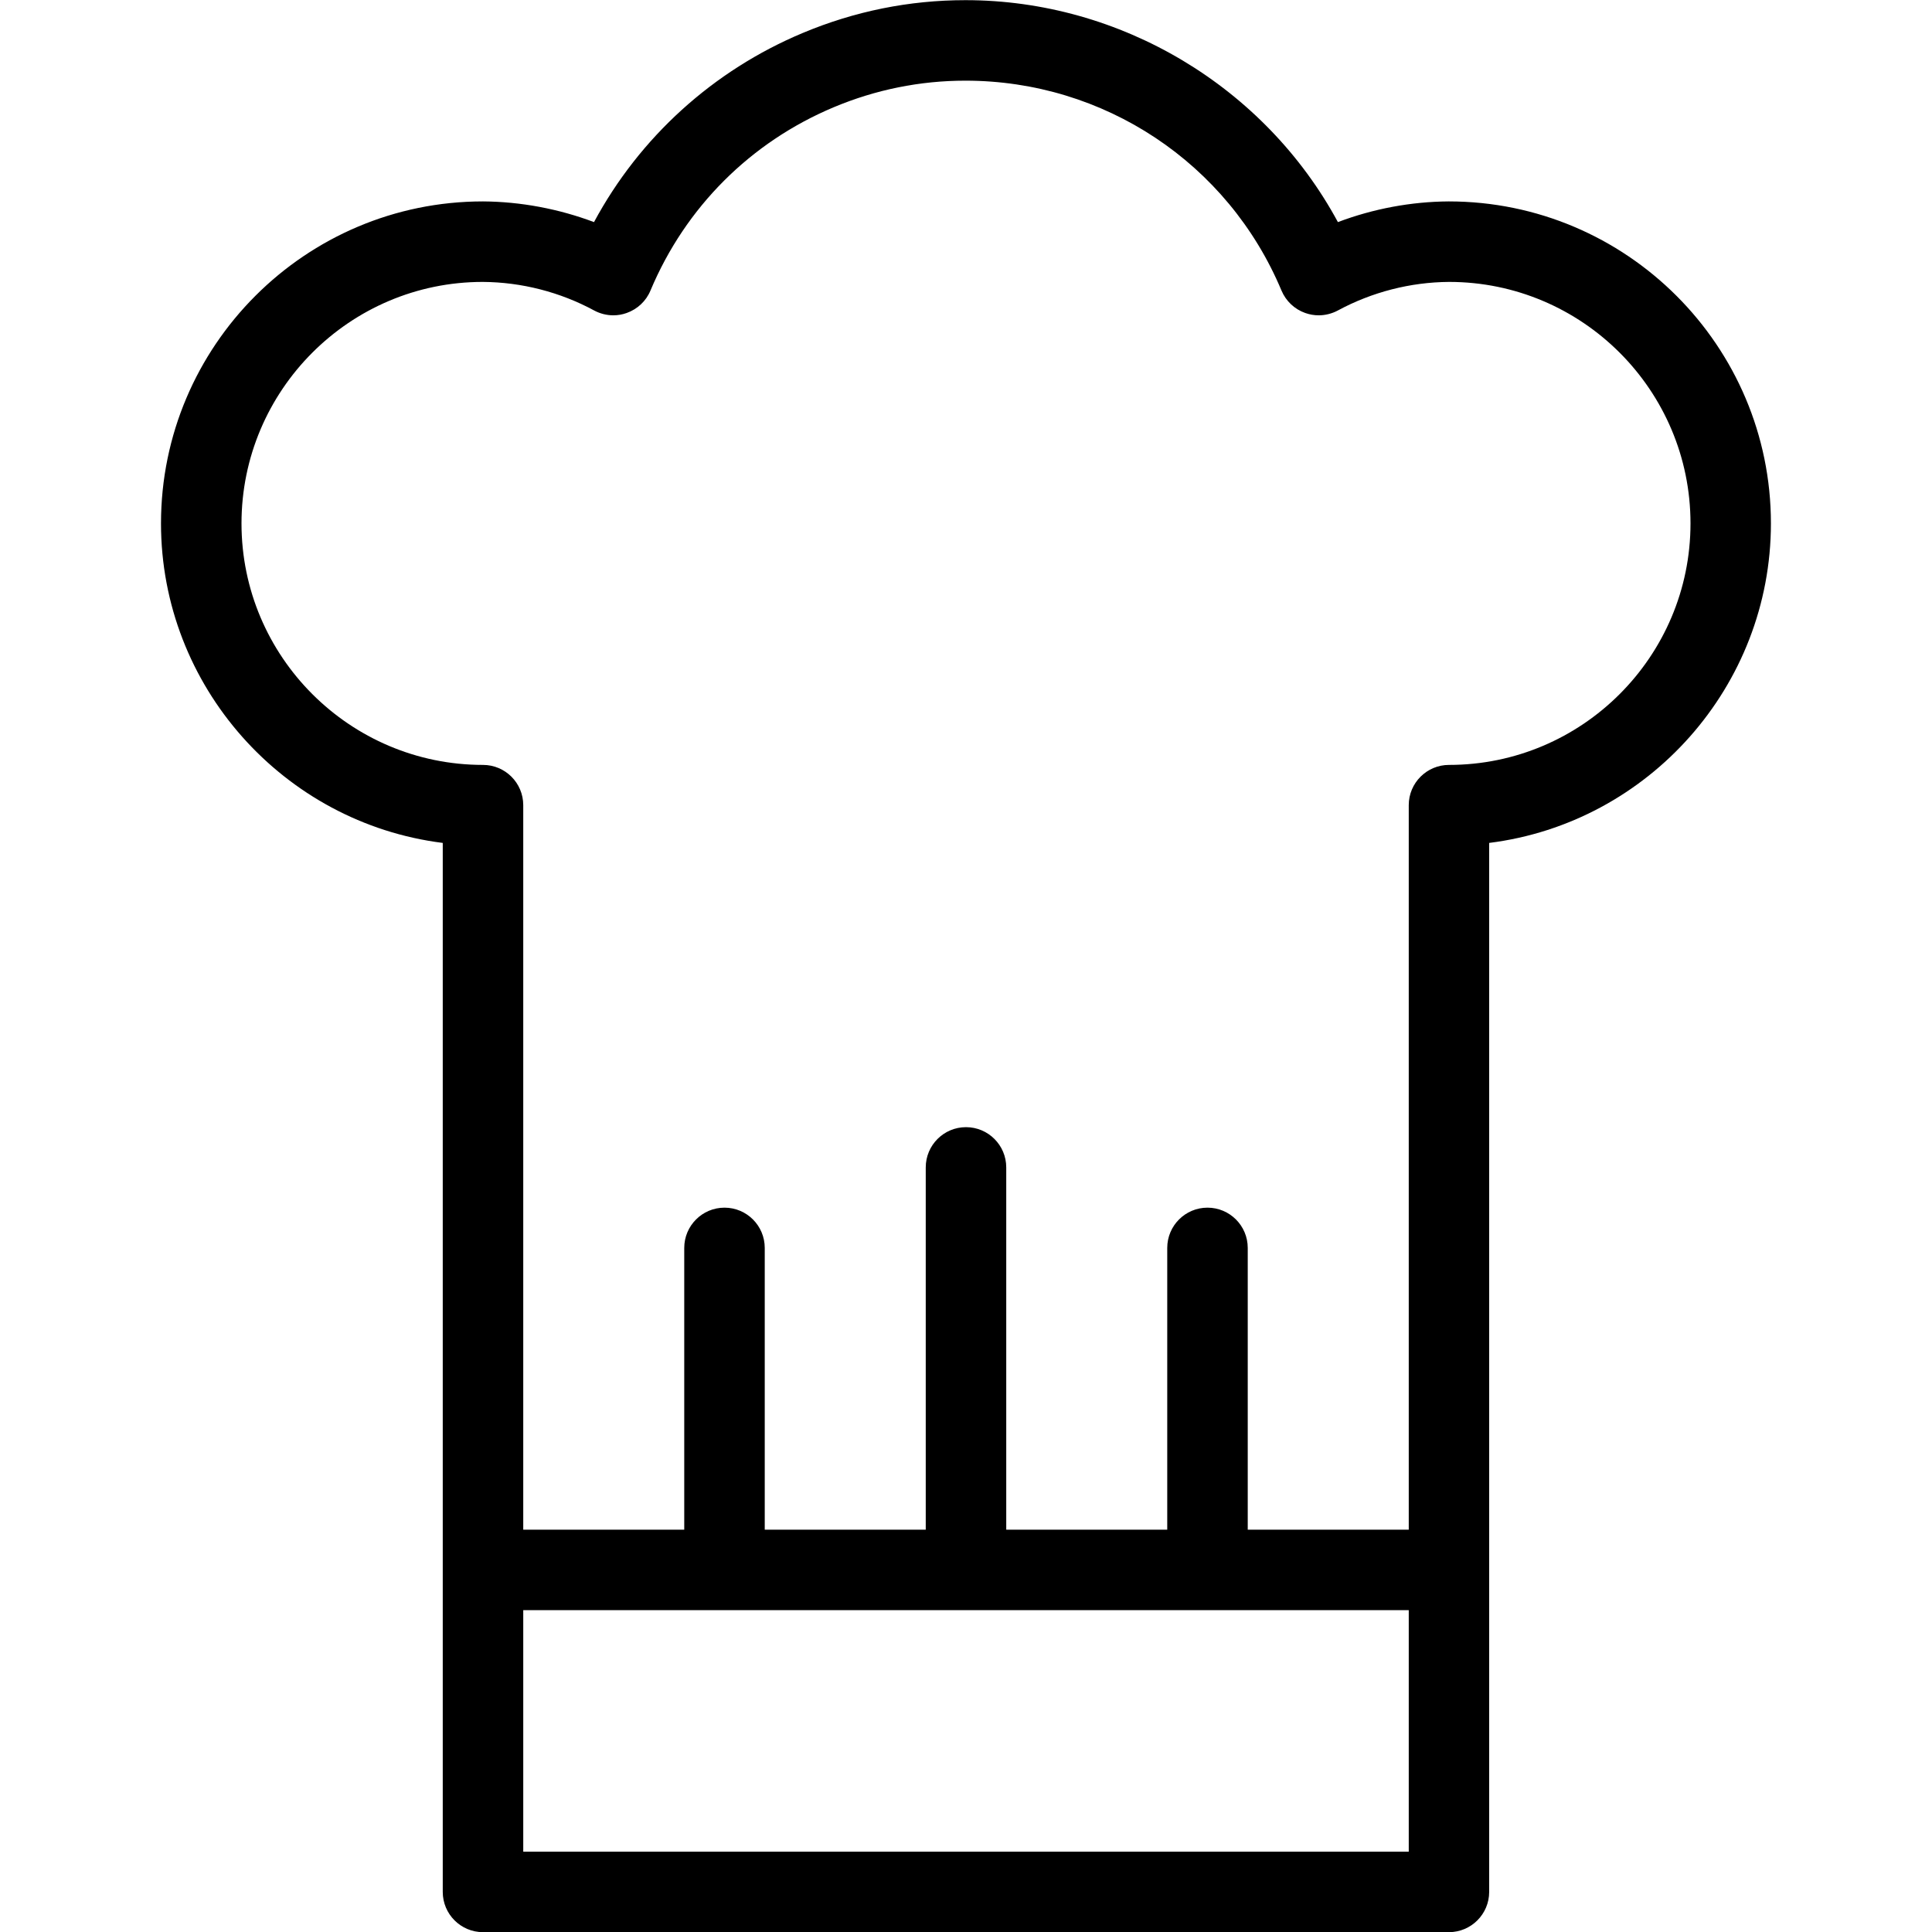 <?xml version="1.0" encoding="utf-8"?>
<!-- Generator: Adobe Illustrator 22.1.0, SVG Export Plug-In . SVG Version: 6.00 Build 0)  -->
<svg version="1.1" id="Light" xmlns="http://www.w3.org/2000/svg" xmlns:xlink="http://www.w3.org/1999/xlink" x="0px" y="0px"
	 viewBox="0 0 24 24" style="enable-background:new 0 0 24 24;" xml:space="preserve">
<g>
	<title>chef-gear-hat</title>
	<path d="M6,24.002c-0.276,0-0.5-0.224-0.5-0.5V10.471C3.519,10.222,2,8.522,2,6.502c0-2.206,1.794-4,4-4
		c0.468,0.003,0.94,0.092,1.379,0.257c0.567-1.054,1.48-1.883,2.592-2.349c0.646-0.271,1.326-0.408,2.022-0.408
		c1.928,0,3.718,1.075,4.627,2.757c0.439-0.166,0.91-0.254,1.376-0.257c2.209,0,4.003,1.794,4.003,4c0,2.021-1.519,3.721-3.5,3.969
		v13.031c0,0.276-0.224,0.5-0.5,0.5H6z M17.5,23.002v-3h-11v3H17.5z M17.5,19.002v-9c0-0.276,0.224-0.5,0.5-0.5c1.654,0,3-1.346,3-3
		c0-1.654-1.345-3-2.999-3c-0.48,0.003-0.958,0.126-1.382,0.355c-0.073,0.039-0.156,0.06-0.238,0.06
		c-0.057,0-0.113-0.01-0.167-0.029c-0.133-0.047-0.24-0.148-0.295-0.279c-0.664-1.584-2.205-2.607-3.926-2.607
		c-0.563,0-1.114,0.111-1.636,0.33C9.323,1.766,8.514,2.575,8.08,3.61C8.026,3.74,7.918,3.841,7.785,3.888
		C7.733,3.907,7.676,3.917,7.619,3.917c-0.083,0-0.165-0.021-0.238-0.06C6.958,3.628,6.479,3.505,5.997,3.502
		C4.345,3.502,3,4.848,3,6.502s1.346,3,3,3c0.276,0,0.5,0.224,0.5,0.5v9h2v-3.5c0-0.276,0.224-0.5,0.5-0.5s0.5,0.224,0.5,0.5v3.5h2
		v-4.5c0-0.276,0.224-0.5,0.5-0.5c0.276,0,0.5,0.224,0.5,0.5v4.5h2v-3.5c0-0.276,0.224-0.5,0.5-0.5s0.5,0.224,0.5,0.5v3.5H17.5z"/>
</g>
</svg>
